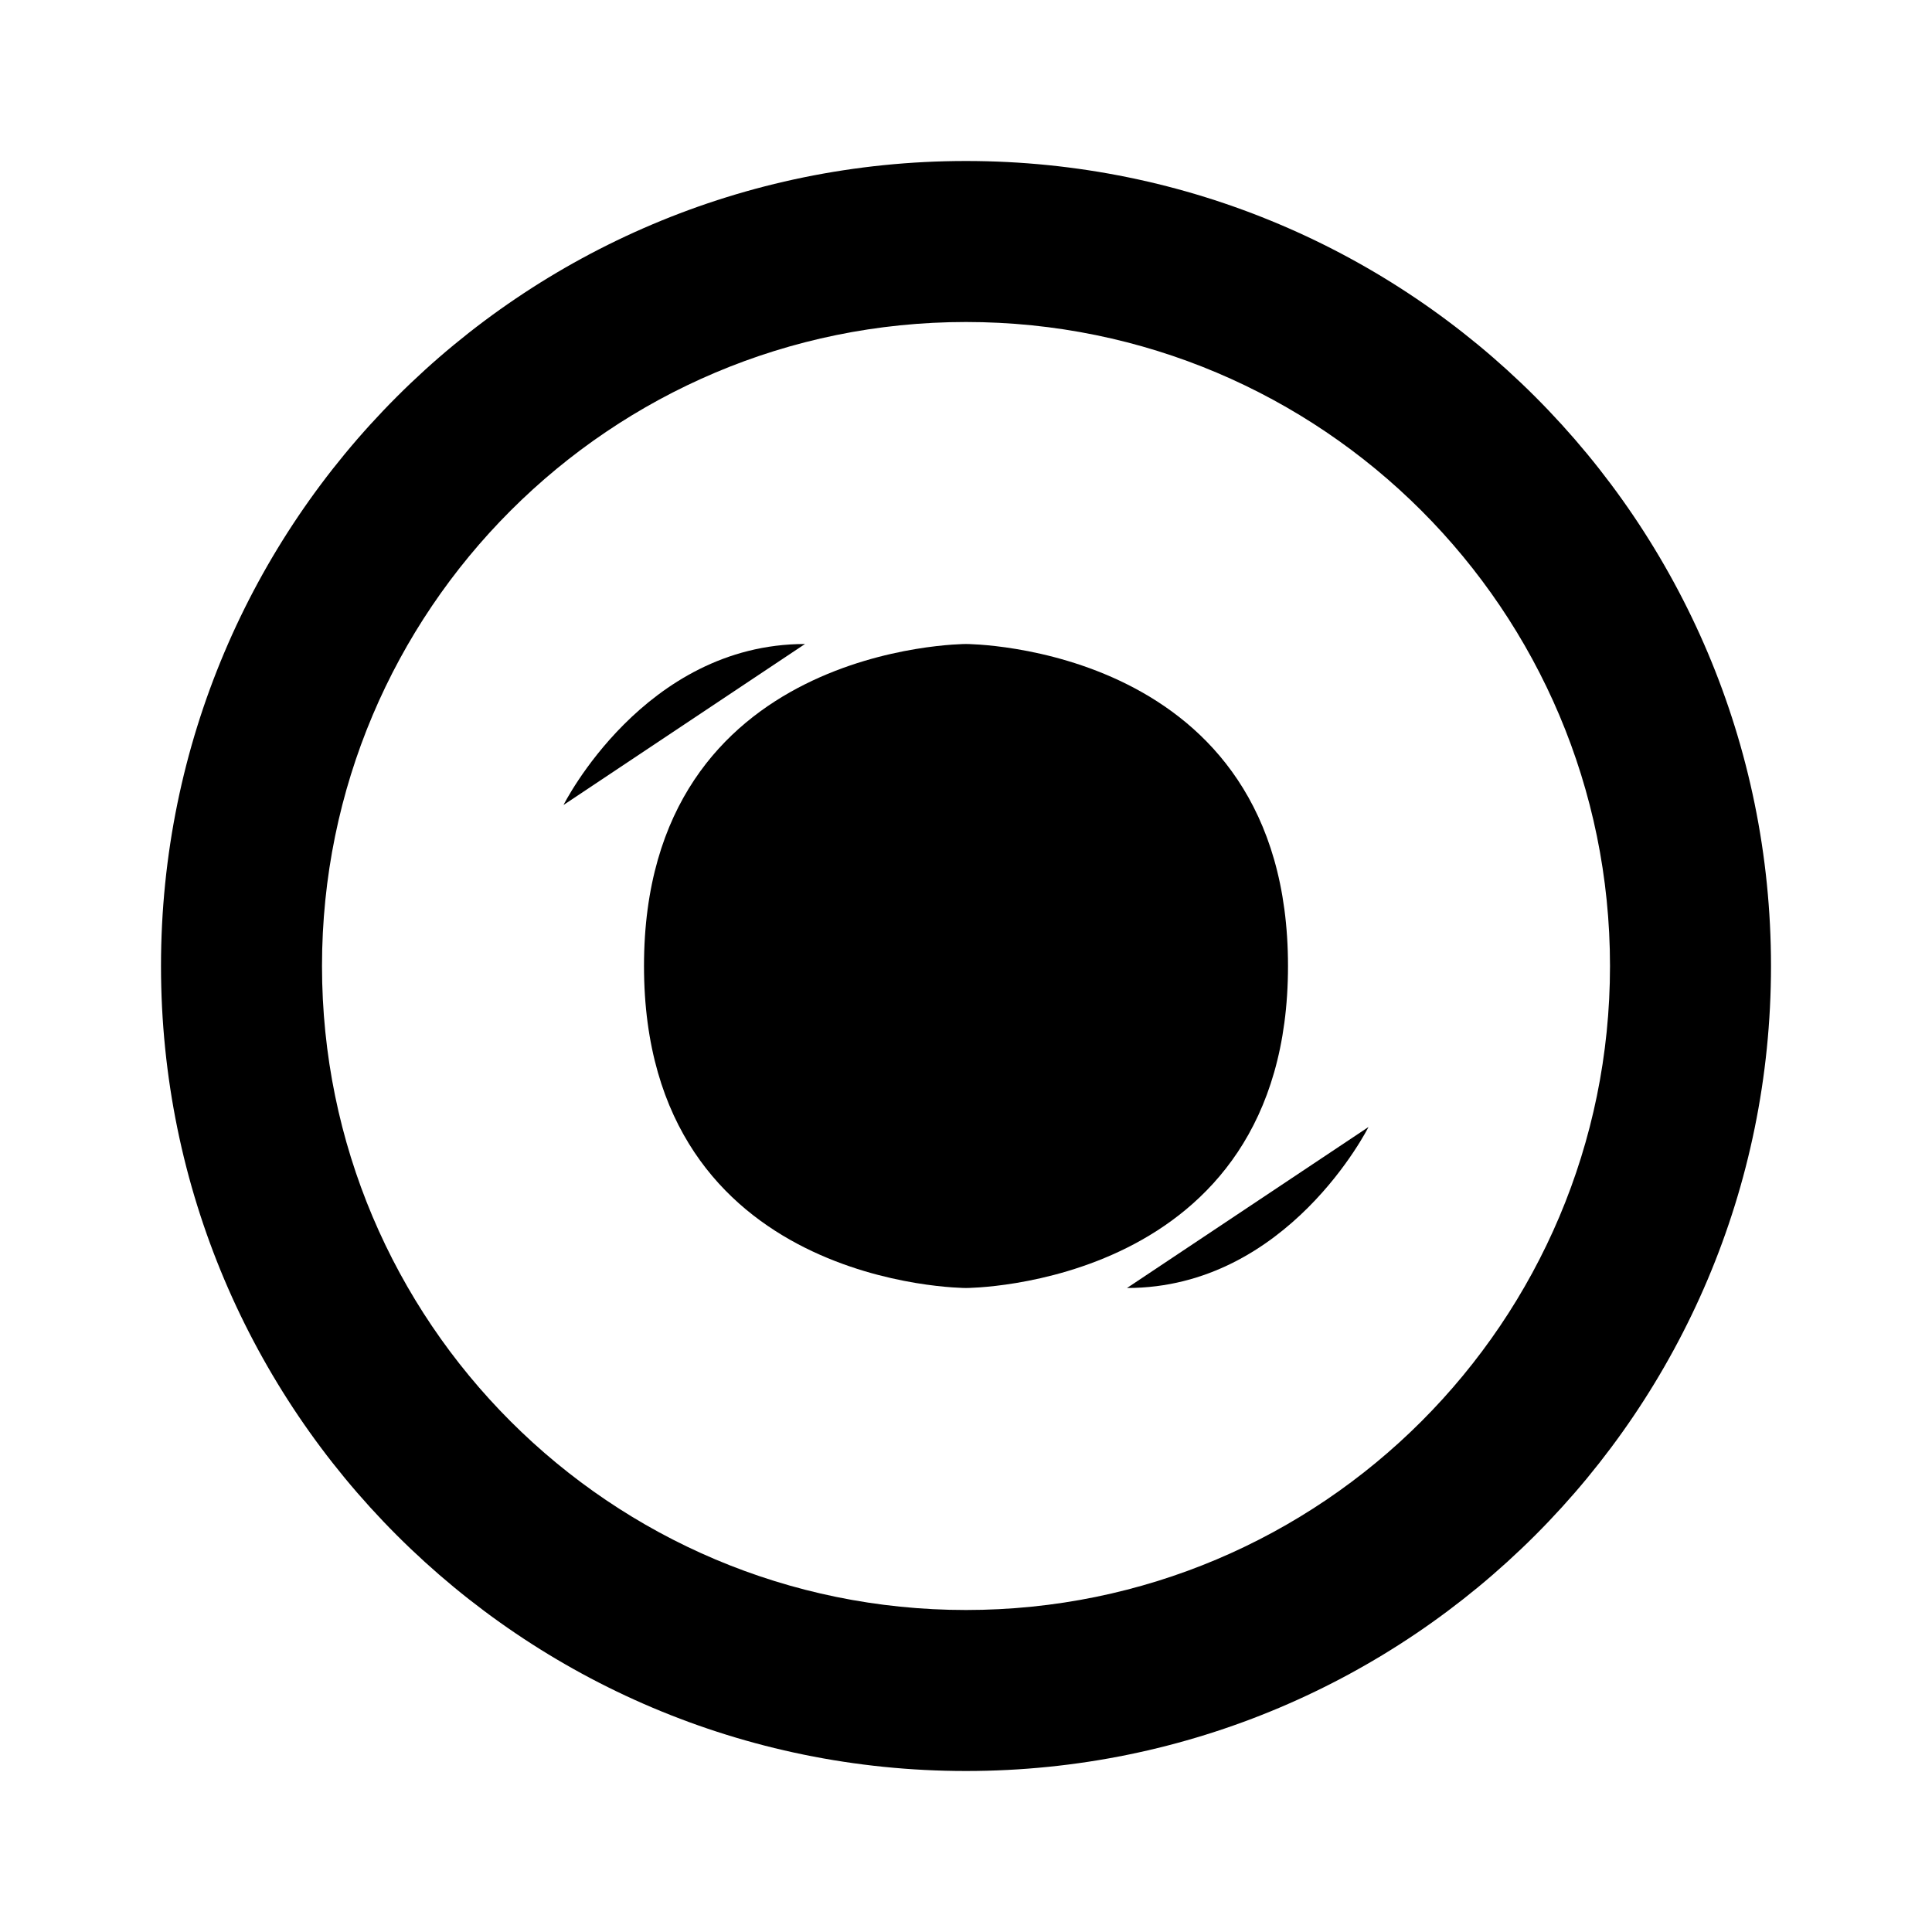 <?xml version="1.0" encoding="UTF-8"?>
<svg width="48" height="48" viewBox="0 0 48 48" fill="none" xmlns="http://www.w3.org/2000/svg">
    <style>
        path { fill: hsl(140, 45%, 60%); }
    </style>
    <!-- Leaf and circular arrows pattern -->
    <path fill-rule="evenodd" clip-rule="evenodd" d="M24 4C12.954 4 4 12.954 4 24C4 35.046 12.954 44 24 44C35.046 44 44 35.046 44 24C44 12.954 35.046 4 24 4ZM24 8C15.163 8 8 15.163 8 24C8 32.837 15.163 40 24 40C32.837 40 40 32.837 40 24C40 15.163 32.837 8 24 8Z"/>
    <!-- Leaf -->
    <path d="M24 16C24 16 32 16 32 24C32 32 24 32 24 32V16Z"/>
    <path d="M24 16C24 16 16 16 16 24C16 32 24 32 24 32V16Z"/>
    <!-- Stem -->
    <path d="M24 32V40"/>
    <!-- Circular arrows -->
    <path d="M14 20C14 20 16 16 20 16M34 28C34 28 32 32 28 32"/>
</svg>
